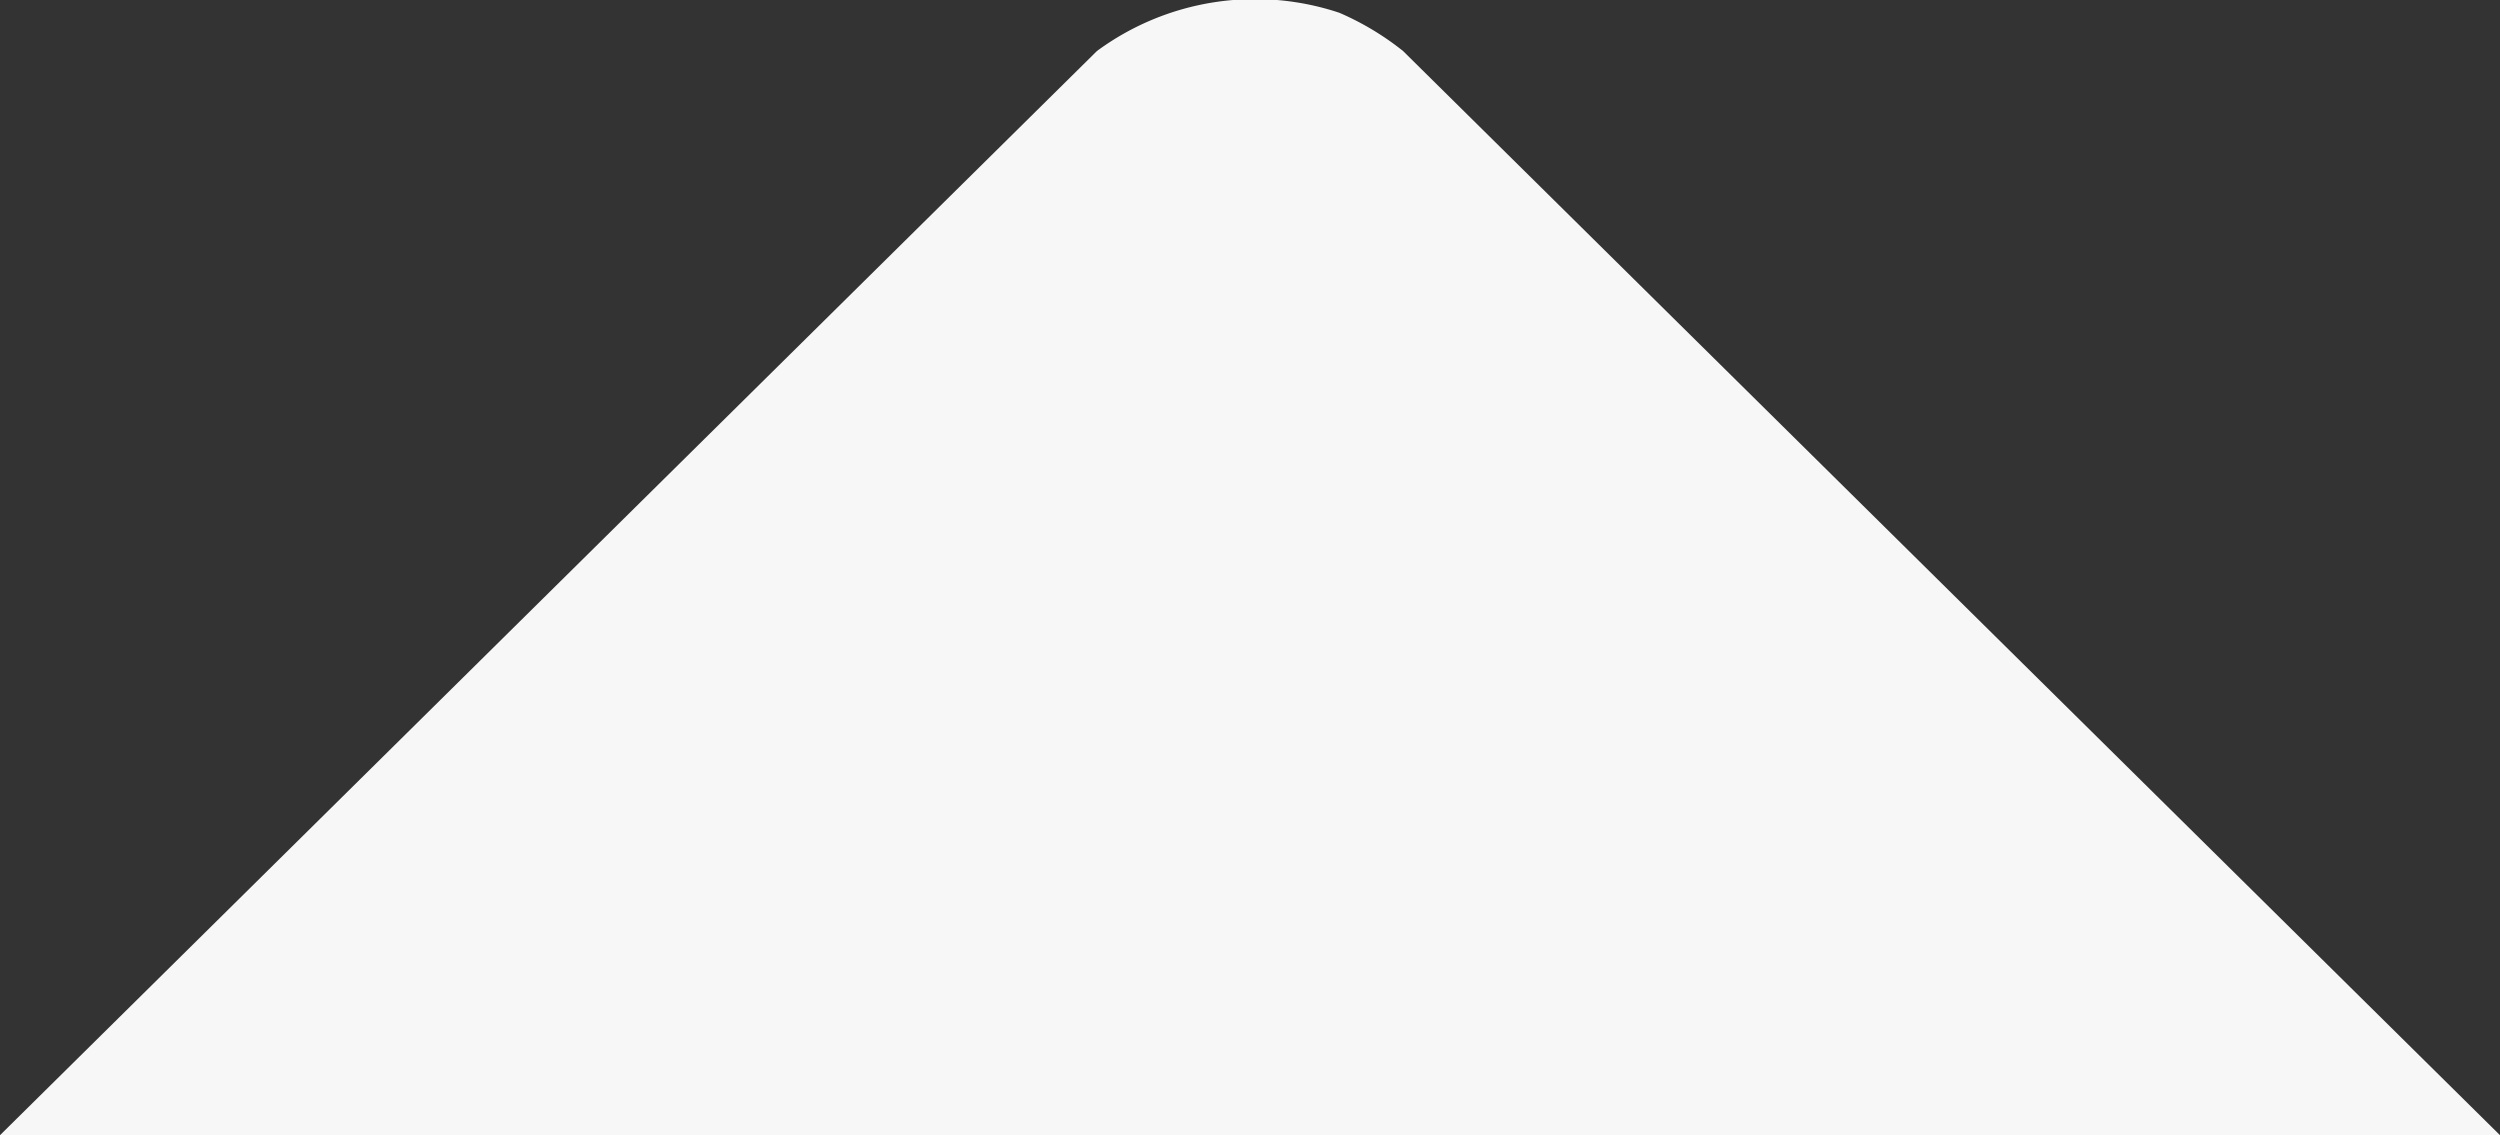 <svg id="Layer_1" data-name="Layer 1" xmlns="http://www.w3.org/2000/svg" width="19.6" height="8.9" viewBox="0 0 19.6 8.9"><rect x="0" y="0" width="19.6" height="8.9" fill="#333333" stroke="none"/><path d="M0,8.9,8.6.4A2.091,2.091,0,0,1,10.5.1a2.186,2.186,0,0,1,.5.3l8.6,8.5" fill="#f7f7f7" fill-rule="evenodd"/></svg>